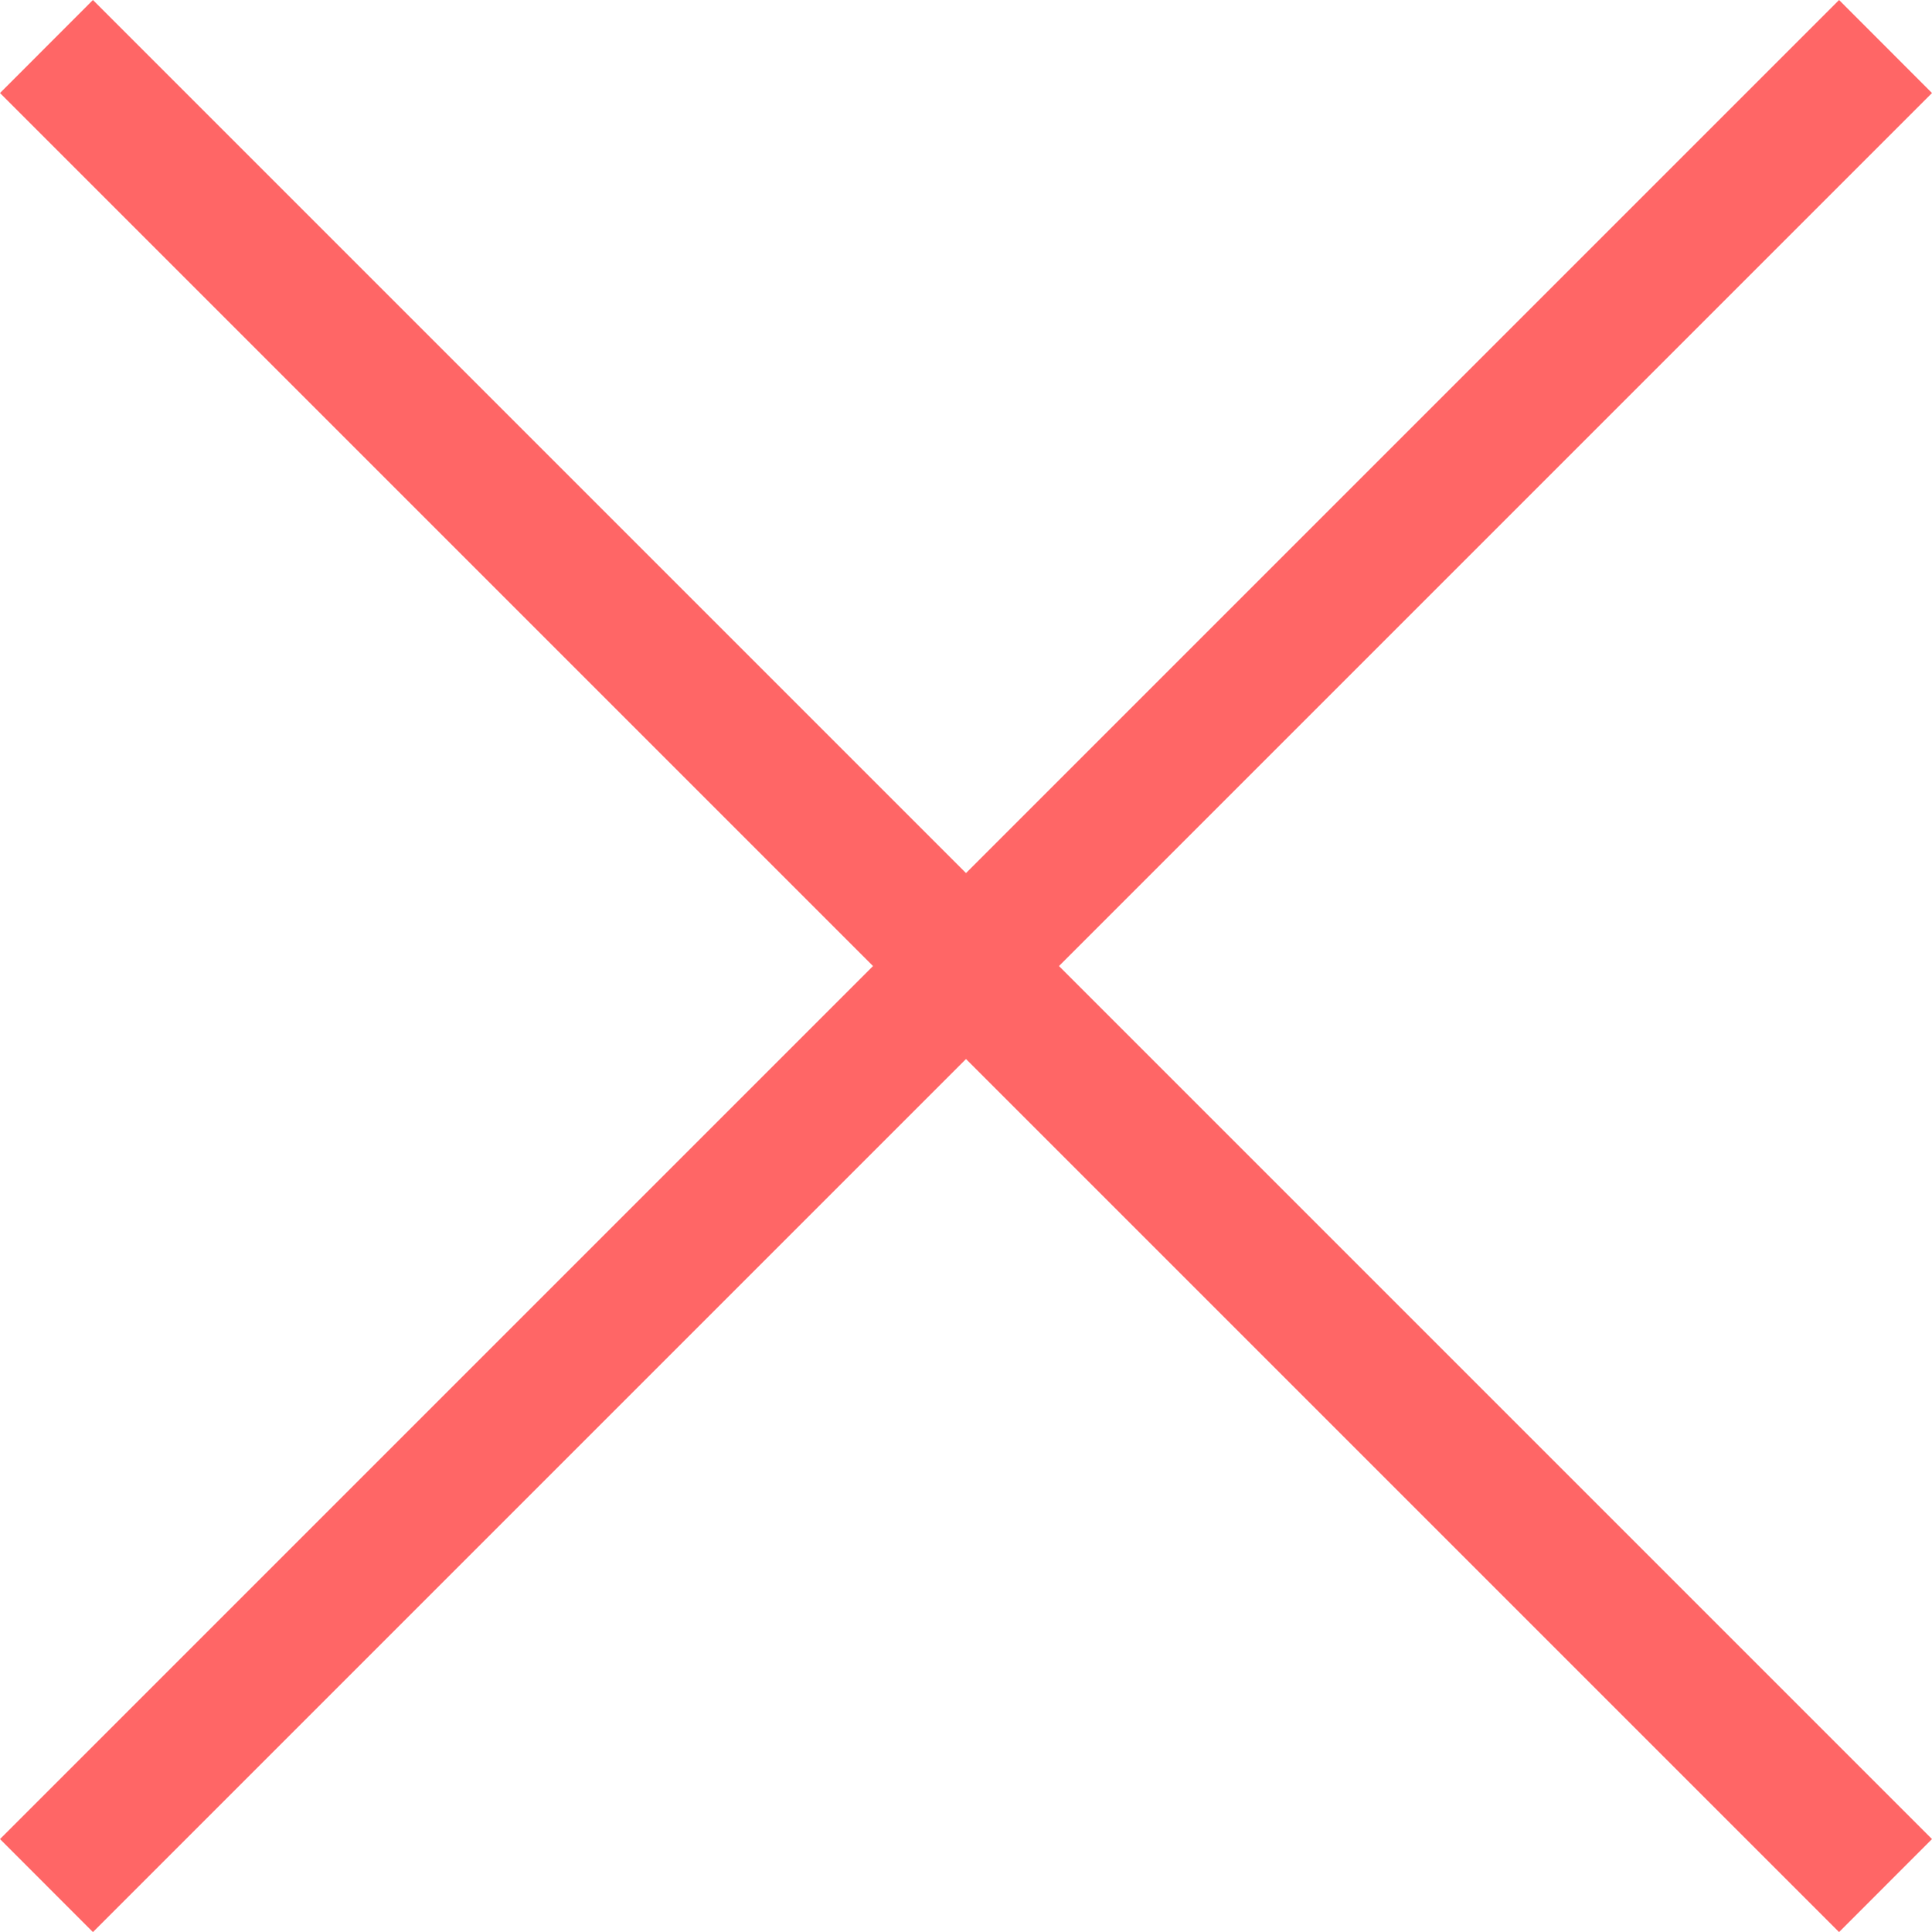<svg xmlns="http://www.w3.org/2000/svg" width="19.998" height="19.999" viewBox="0 0 19.998 19.999">
  <g id="Icon-Close" transform="translate(-0.343 -0.342)">
    <path id="Fill-16" d="M1.305,20.341l-.962-.963L19.379.342l.962.963L1.305,20.341" transform="translate(0 0)" fill="#f66" fill-rule="evenodd"/>
    <path id="Fill-17" d="M19.379,20.341.343,1.305,1.305.342,20.341,19.378l-.962.963" transform="translate(0 0)" fill="#f66" fill-rule="evenodd"/>
  </g>
</svg>
